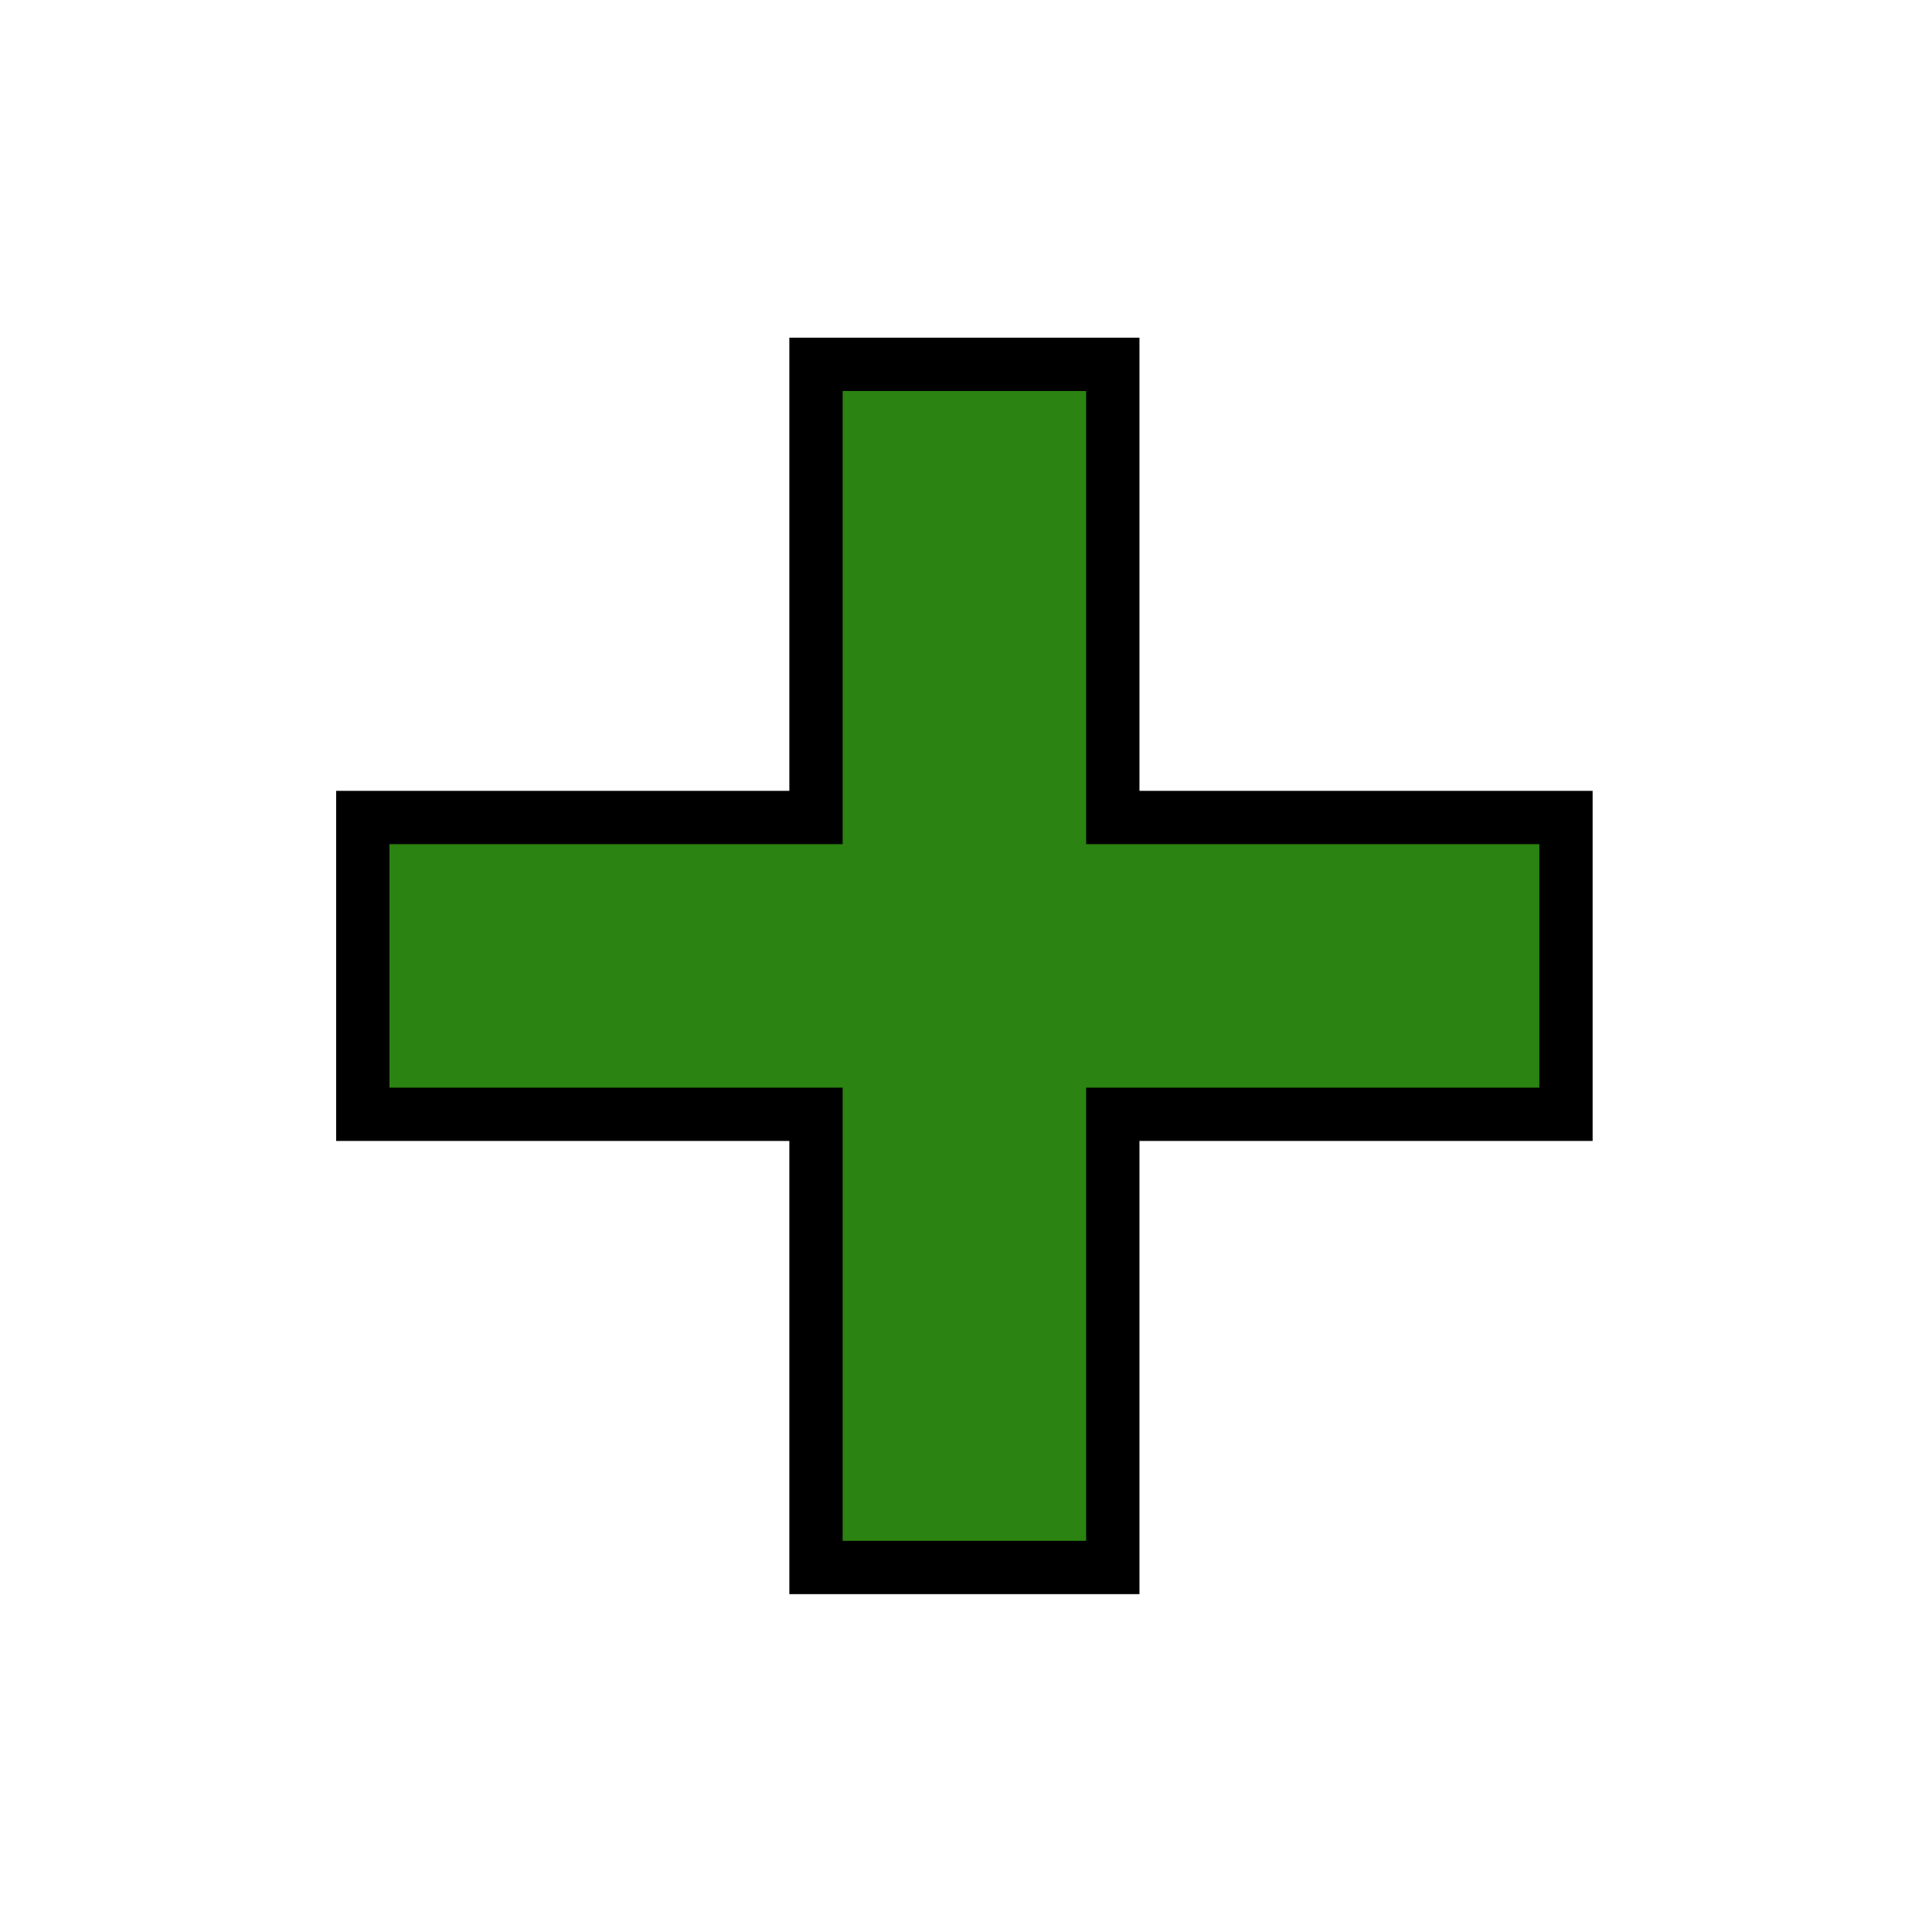 <svg enable-background="new 0 0 580 580" height="580" viewBox="0 0 580 580" width="580" xmlns="http://www.w3.org/2000/svg">
<path d="m470.117 245.42h-136.046v-136.046h-89.103v136.046h-136.046v89.103h136.046v136.045h89.103v-136.045h136.046z" fill="rgba(43,131,17,1.0)" fill-opacity="1" stroke="rgba(0,0,0,1.0)" stroke-opacity="1" stroke-width="16.0"/>
</svg>
